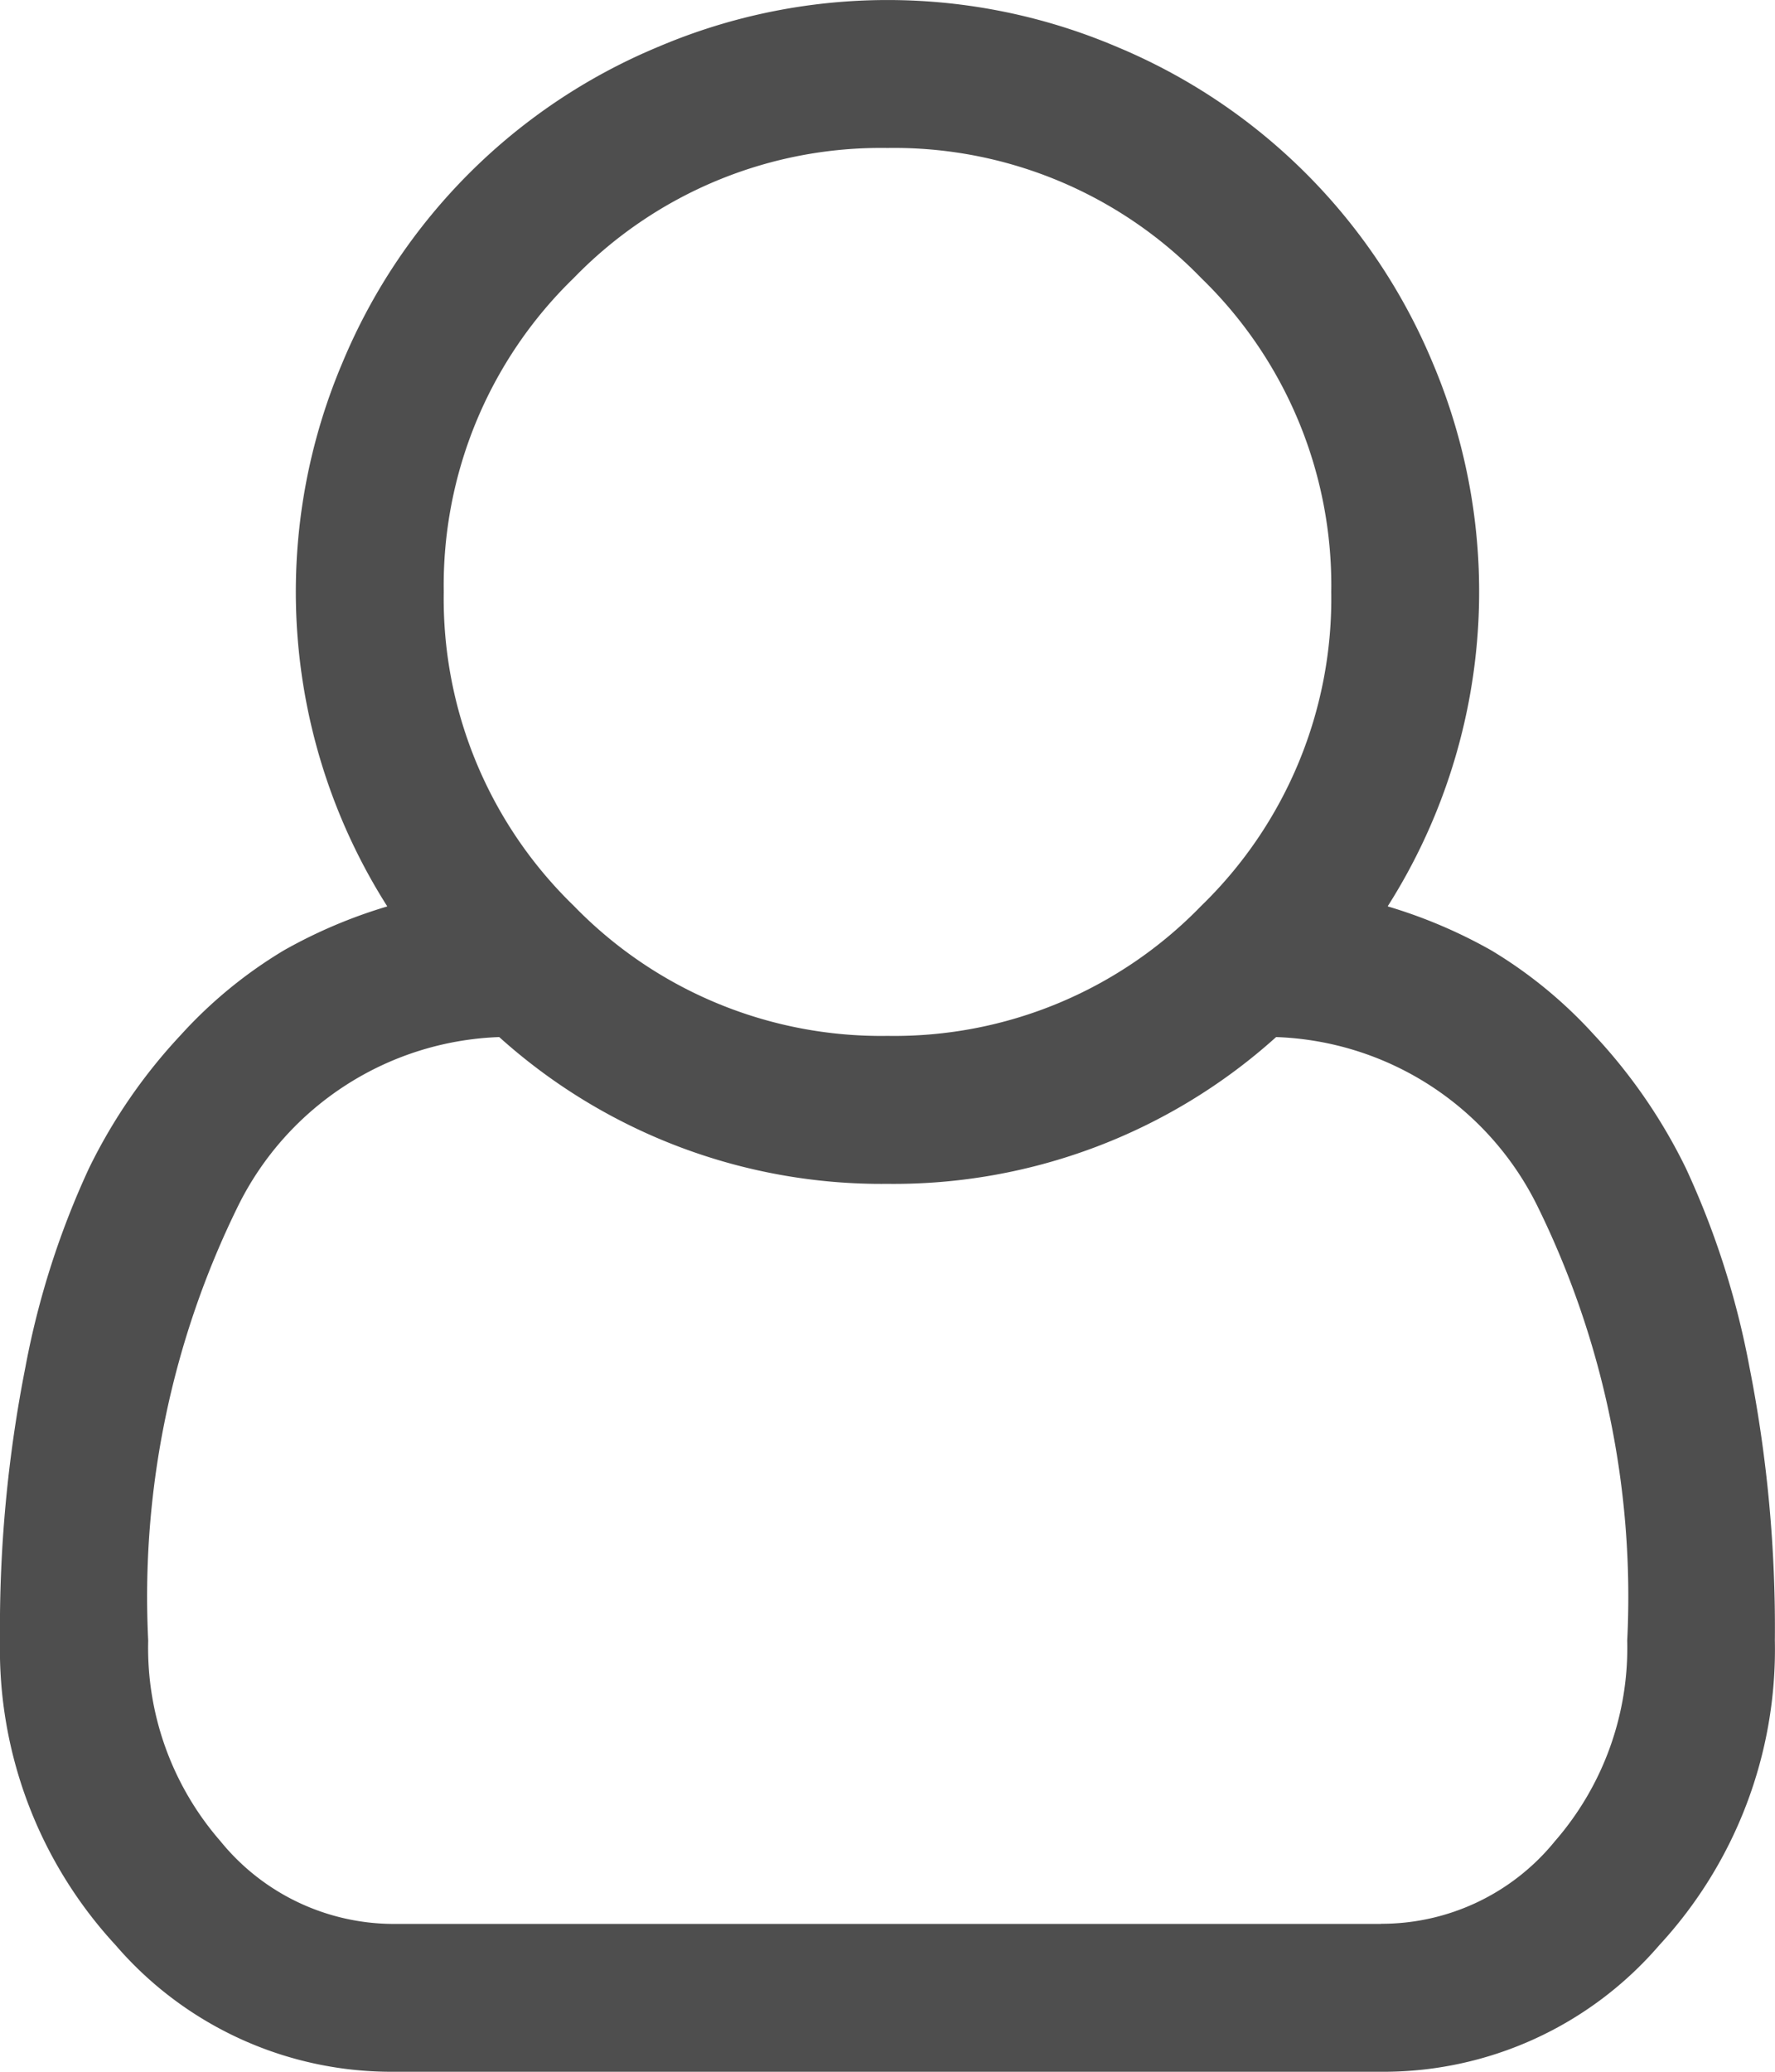 <svg xmlns="http://www.w3.org/2000/svg" width="25.5" height="29.75" viewBox="0 0 25.5 29.75">
  <path id="user-o" d="M19.938,13.016a7.182,7.182,0,0,1,1.486.631A6.528,6.528,0,0,1,22.9,14.859a7.812,7.812,0,0,1,1.32,1.917,12.033,12.033,0,0,1,.913,2.855,19.3,19.3,0,0,1,.365,3.926,6.26,6.26,0,0,1-1.66,4.375,5.227,5.227,0,0,1-4,1.818H5.661a5.228,5.228,0,0,1-4-1.818A6.256,6.256,0,0,1,0,23.558a19.3,19.3,0,0,1,.365-3.926,12.05,12.05,0,0,1,.913-2.855A7.807,7.807,0,0,1,2.6,14.859a6.528,6.528,0,0,1,1.478-1.212,7.182,7.182,0,0,1,1.486-.631A8.421,8.421,0,0,1,4.923,5.2,8.408,8.408,0,0,1,9.455.673a8.409,8.409,0,0,1,6.591,0A8.416,8.416,0,0,1,20.578,5.2a8.425,8.425,0,0,1-.64,7.811ZM12.75,2.125A6.142,6.142,0,0,0,8.243,3.992,6.146,6.146,0,0,0,6.375,8.5a6.136,6.136,0,0,0,1.868,4.507,6.149,6.149,0,0,0,4.508,1.868,6.138,6.138,0,0,0,4.507-1.868A6.144,6.144,0,0,0,19.125,8.5a6.144,6.144,0,0,0-1.868-4.507A6.14,6.14,0,0,0,12.75,2.125Zm7.089,25.5a3.206,3.206,0,0,0,2.5-1.187,4.228,4.228,0,0,0,1.038-2.88,12.7,12.7,0,0,0-1.3-6.259,4.354,4.354,0,0,0-3.744-2.407A8.211,8.211,0,0,1,12.75,17a8.211,8.211,0,0,1-5.578-2.108A4.356,4.356,0,0,0,3.429,17.3a12.7,12.7,0,0,0-1.3,6.259,4.223,4.223,0,0,0,1.038,2.88,3.21,3.21,0,0,0,2.5,1.188H19.838Z" fill="#4e4e4e"/>
</svg>

